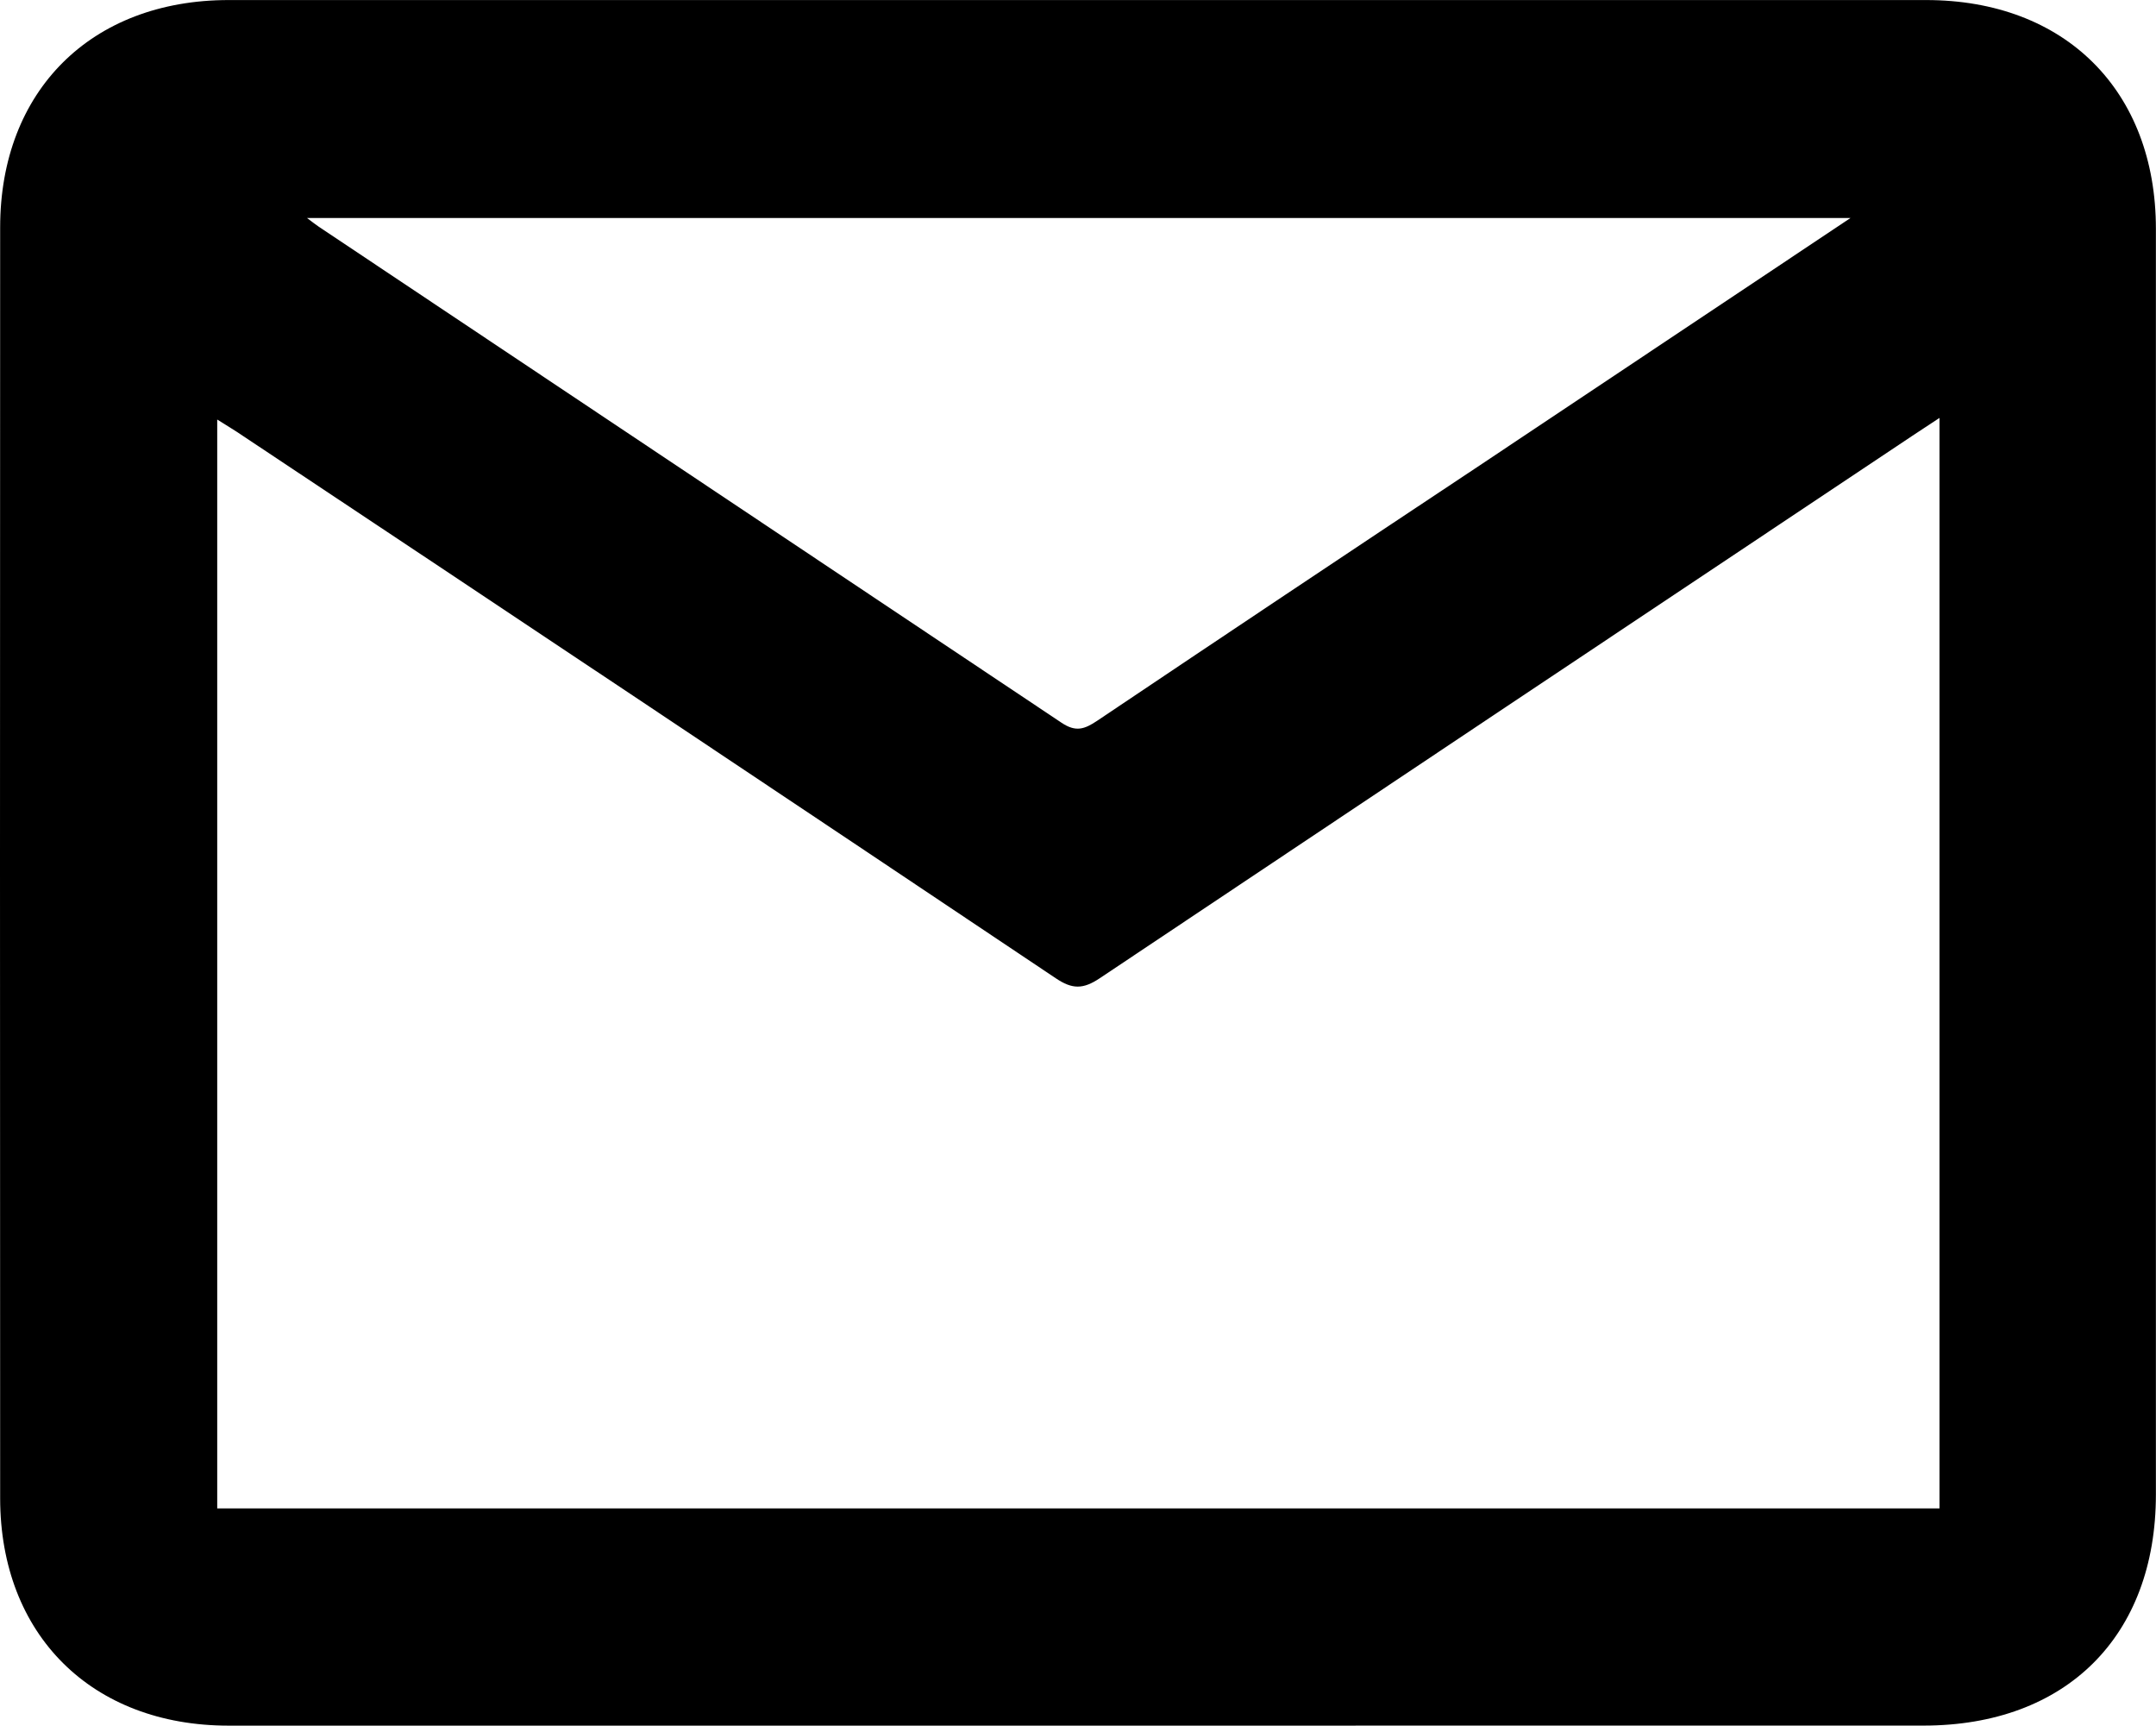 <svg data-name="Livello 1" xmlns="http://www.w3.org/2000/svg" viewBox="0 0 425.8 340.73"><path d="M212.77 340.74H45.15c-27 0-45.11-17.91-45.12-44.9q-.06-125.47 0-250.93c0-27 18-44.89 45.12-44.9h335.24c27.4 0 45.38 17.83 45.39 45.16V295.1c0 28-17.75 45.63-45.89 45.63zM383.04 82.52c-2.32 1.53-3.83 2.51-5.33 3.51q-80.28 53.52-160.5 107.12c-3.27 2.19-5.41 2.24-8.72 0Q128.3 139.46 47.9 86.02c-1.45-1-2.94-1.87-5-3.18v215h340.14zm-17.58-39.47H60.64c1.19.89 1.71 1.31 2.25 1.67q73.41 49 146.77 98c2.84 1.9 4.56 1.24 7-.38q37.23-25 74.58-49.78z"/></svg>